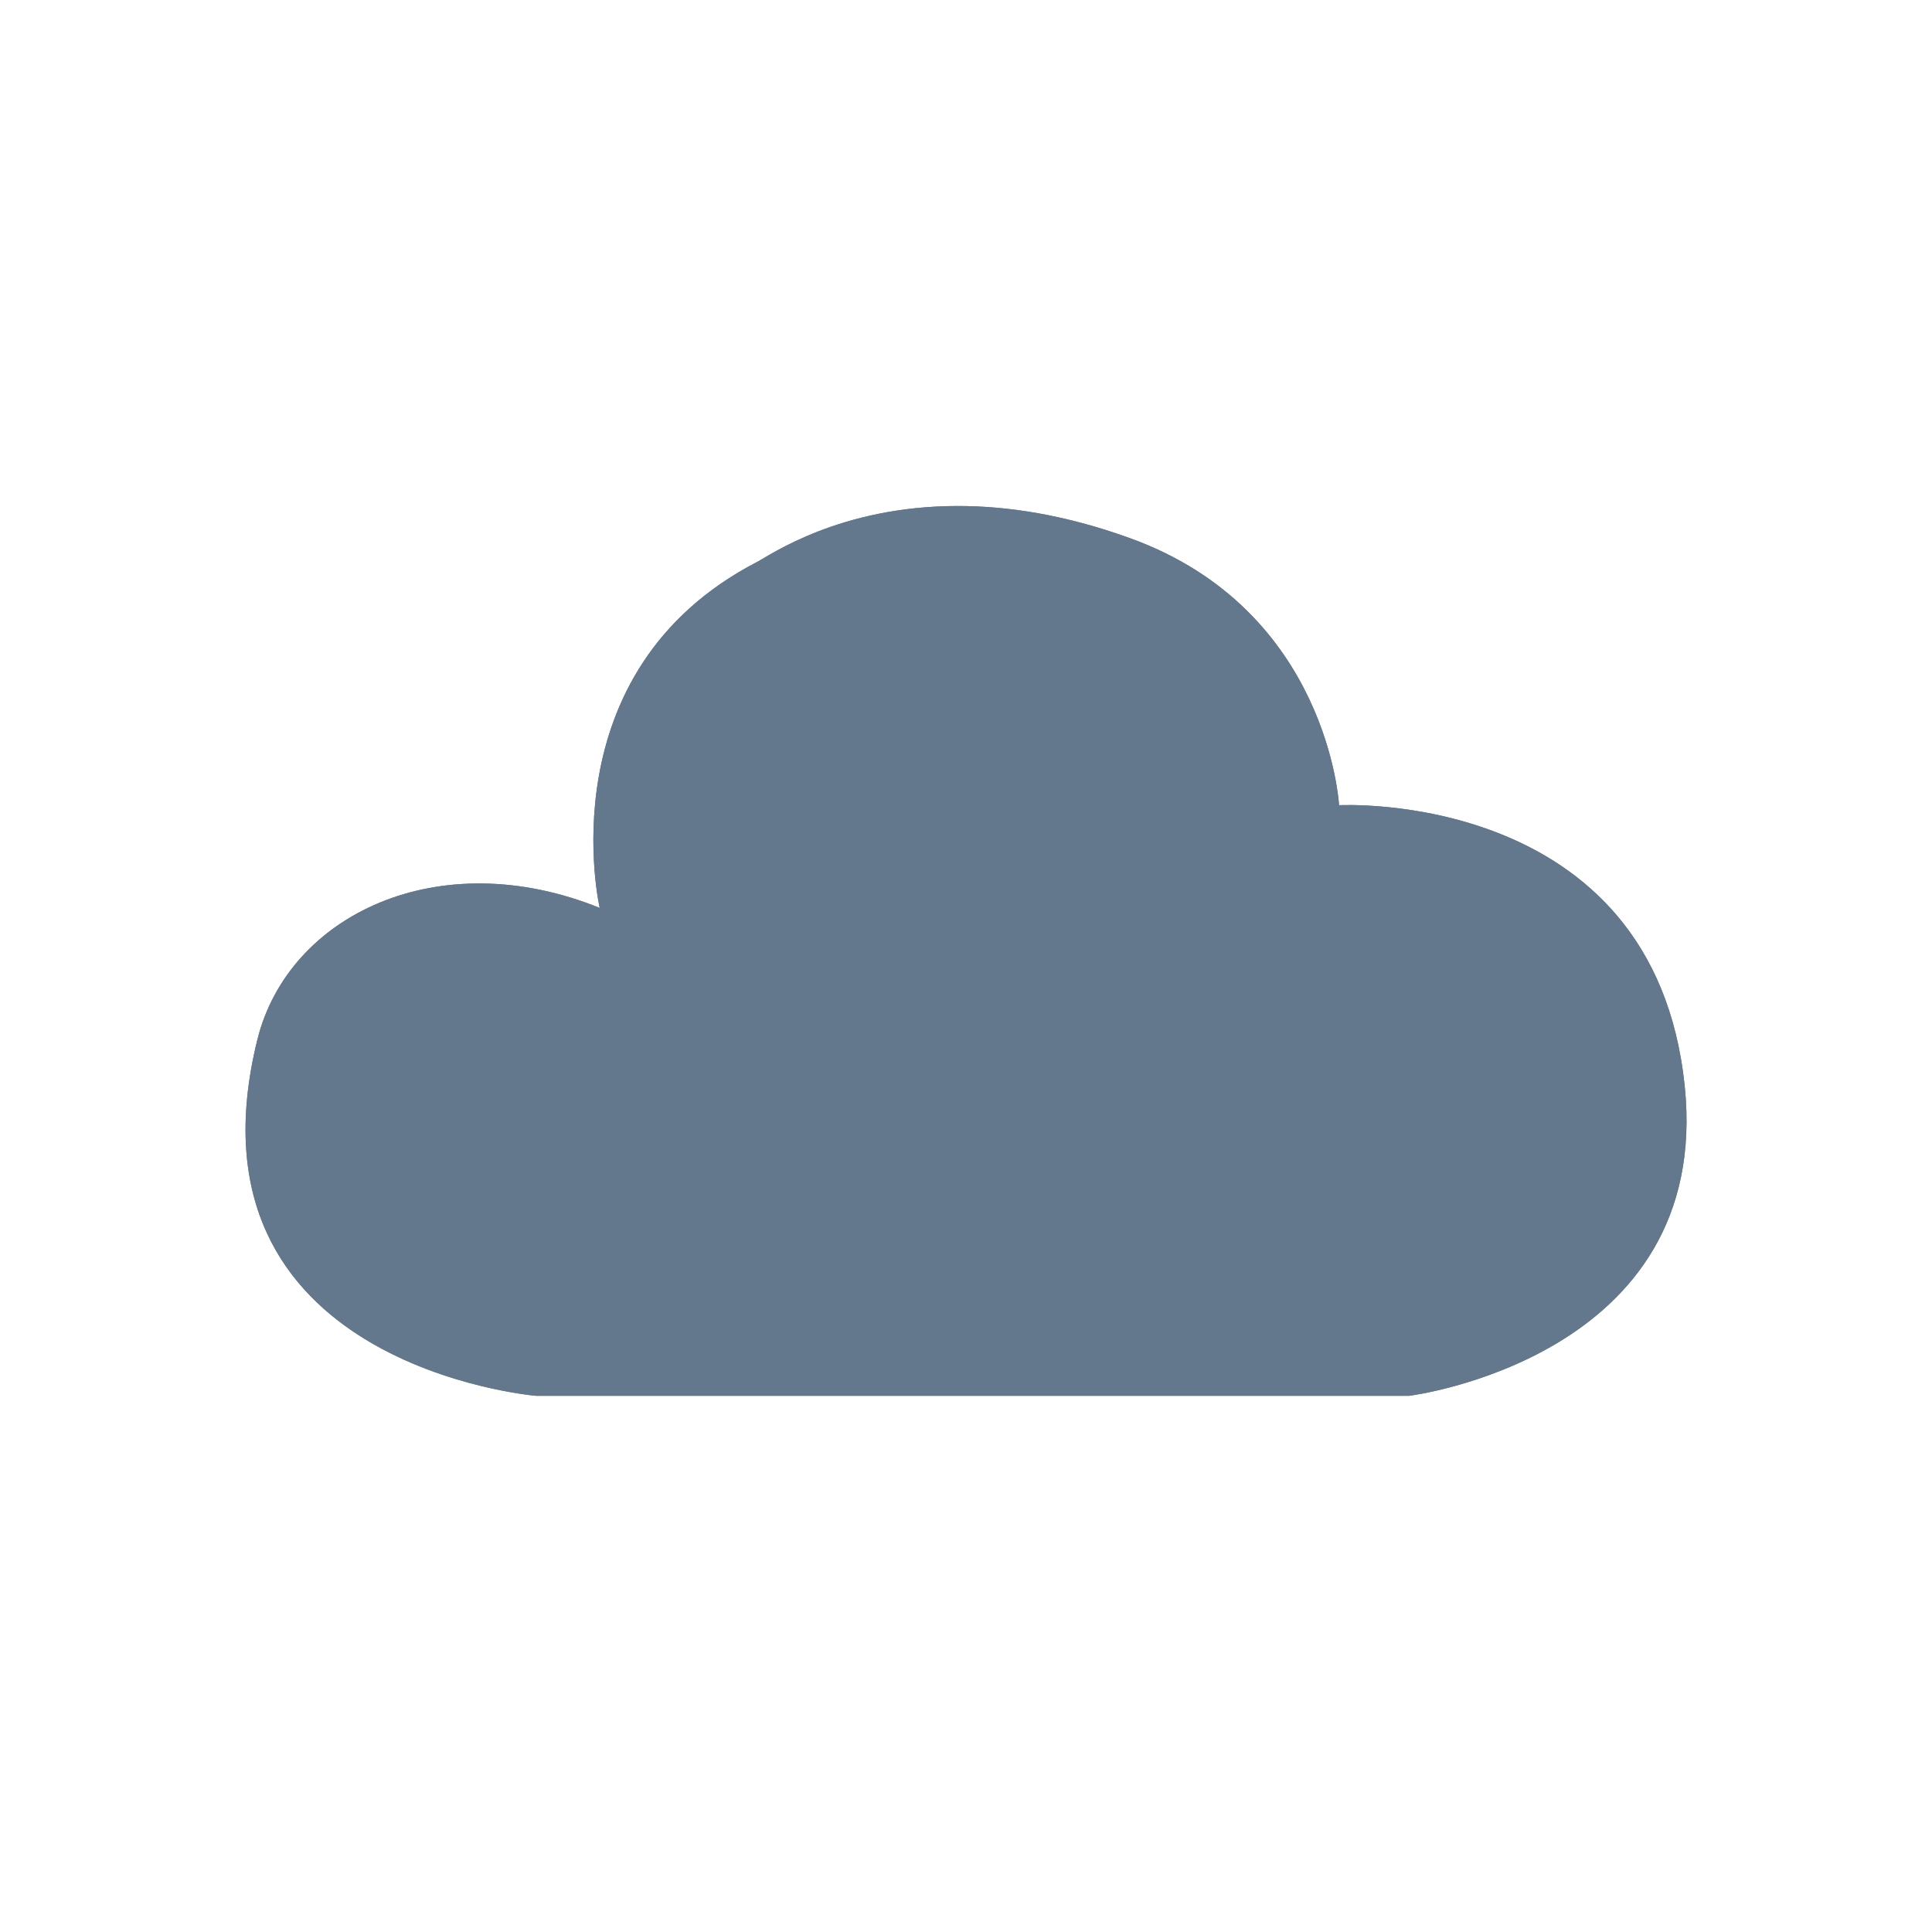<?xml version="1.0" encoding="utf-8"?>
<!-- Generator: Adobe Illustrator 15.0.2, SVG Export Plug-In . SVG Version: 6.00 Build 0)  -->
<!DOCTYPE svg PUBLIC "-//W3C//DTD SVG 1.1//EN" "http://www.w3.org/Graphics/SVG/1.1/DTD/svg11.dtd">
<svg version="1.1" id="Layer_1" xmlns="http://www.w3.org/2000/svg" xmlns:xlink="http://www.w3.org/1999/xlink" x="0px" y="0px"
	 width="32px" height="32px" viewBox="0 0 32 32" enable-background="new 0 0 32 32" xml:space="preserve">
<rect fill="none" width="32" height="32"/>
<g>
	<g>
		<g>
			<defs>
				<path id="SVGID_1_" d="M12.541,9.307c-3.515,1.819-2.608,5.731-2.608,5.731c-2.664-1.078-5.159,0.113-5.671,2.185
					c-1.336,5.398,4.616,5.896,4.616,5.896H23.34c0,0,5.031-0.627,4.564-5.133c-0.51-4.933-5.725-4.649-5.725-4.649
					s-0.171-3.231-3.459-4.422c-1.085-0.393-2.039-0.534-2.854-0.534C13.912,8.381,12.759,9.193,12.541,9.307"/>
			</defs>
			<use xlink:href="#SVGID_1_"  overflow="visible" fill="#64788D"/>
			<clipPath id="SVGID_2_">
				<use xlink:href="#SVGID_1_"  overflow="visible"/>
			</clipPath>
			<rect x="2.926" y="8.381" clip-path="url(#SVGID_2_)" fill="#64788D" width="25.445" height="14.738"/>
		</g>
	</g>
</g>
</svg>

